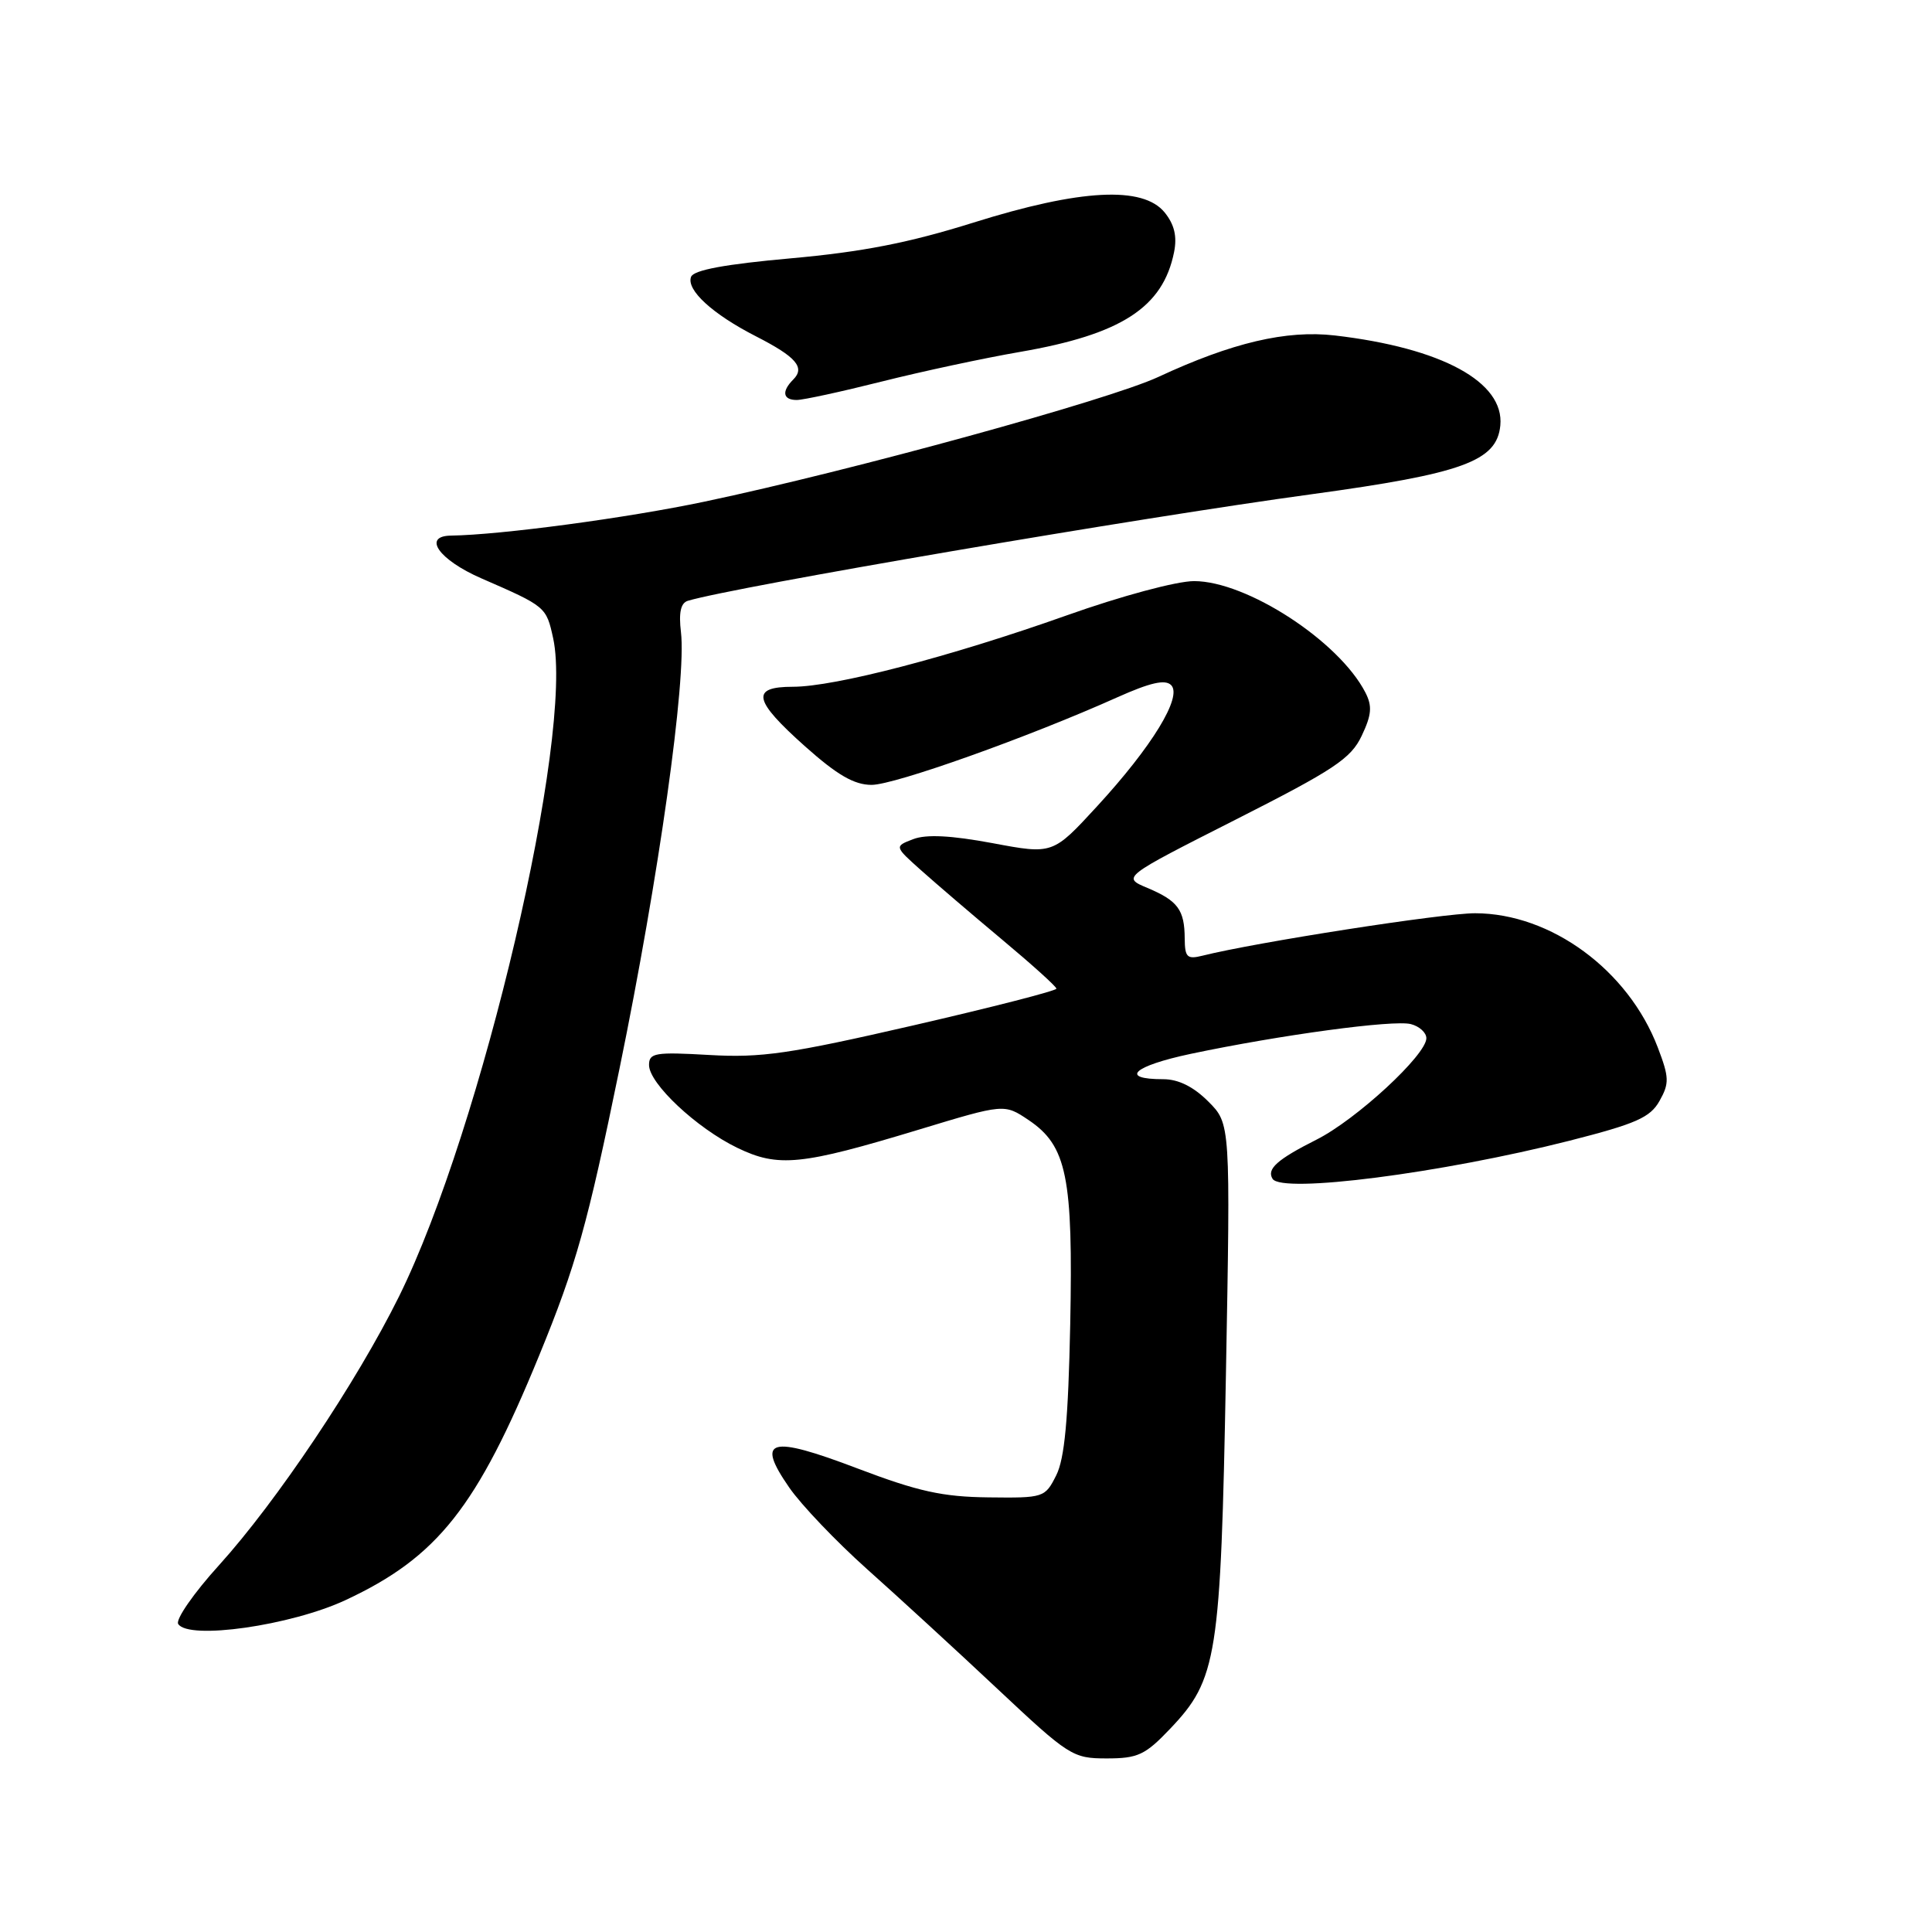<?xml version="1.0" encoding="UTF-8" standalone="no"?>
<!DOCTYPE svg PUBLIC "-//W3C//DTD SVG 1.1//EN" "http://www.w3.org/Graphics/SVG/1.1/DTD/svg11.dtd" >
<svg xmlns="http://www.w3.org/2000/svg" xmlns:xlink="http://www.w3.org/1999/xlink" version="1.1" viewBox="0 0 256 256">
 <g >
 <path fill="currentColor"
d=" M 155.05 229.07 C 161.29 222.51 161.75 219.61 162.44 182.20 C 163.05 148.90 163.05 148.90 160.10 145.95 C 158.14 143.99 156.14 143.00 154.14 143.00 C 148.26 143.00 150.15 141.26 157.78 139.64 C 169.63 137.14 184.67 135.10 186.95 135.70 C 188.08 135.99 189.00 136.83 189.00 137.57 C 189.00 139.78 179.73 148.35 174.44 151.01 C 169.22 153.64 167.82 154.90 168.62 156.20 C 169.85 158.18 190.98 155.46 207.97 151.15 C 216.80 148.90 218.66 148.08 219.90 145.87 C 221.21 143.54 221.18 142.76 219.66 138.78 C 215.75 128.55 205.52 121.03 195.47 121.01 C 191.18 121.00 166.40 124.86 159.31 126.64 C 157.30 127.14 157.00 126.84 156.98 124.36 C 156.96 120.56 156.08 119.36 152.05 117.66 C 148.66 116.24 148.66 116.24 163.72 108.61 C 176.78 101.99 179.00 100.52 180.43 97.50 C 181.75 94.72 181.85 93.57 180.92 91.76 C 177.42 84.95 165.19 77.00 158.22 77.00 C 155.91 77.00 148.54 78.98 141.32 81.55 C 125.90 87.02 110.62 91.00 105.07 91.00 C 99.43 91.00 99.80 92.77 106.70 98.92 C 110.94 102.70 113.19 104.00 115.49 104.00 C 118.55 104.00 136.24 97.69 148.02 92.41 C 152.40 90.45 154.39 89.99 155.18 90.78 C 156.70 92.30 152.66 98.92 145.35 106.86 C 139.50 113.22 139.50 113.22 131.51 111.72 C 126.02 110.70 122.74 110.53 121.01 111.19 C 118.50 112.15 118.50 112.15 122.05 115.32 C 124.01 117.07 128.83 121.20 132.78 124.50 C 136.73 127.80 139.97 130.72 139.98 131.00 C 139.99 131.28 131.44 133.47 120.98 135.88 C 104.59 139.65 100.86 140.19 93.98 139.79 C 86.81 139.38 86.00 139.51 86.00 141.12 C 86.00 143.57 92.30 149.48 97.69 152.09 C 103.13 154.72 106.13 154.42 121.79 149.67 C 133.07 146.25 133.07 146.25 136.29 148.41 C 141.37 151.83 142.20 155.94 141.81 175.50 C 141.55 188.10 141.07 193.28 139.95 195.50 C 138.47 198.44 138.31 198.50 130.97 198.41 C 124.89 198.34 121.66 197.63 113.63 194.58 C 101.96 190.14 100.11 190.66 104.58 197.11 C 106.17 199.41 110.80 204.26 114.87 207.90 C 118.94 211.53 126.71 218.66 132.13 223.75 C 141.65 232.69 142.14 233.00 146.64 233.00 C 150.77 233.00 151.74 232.55 155.05 229.07 Z  M 45.79 212.02 C 57.98 206.33 63.19 199.75 71.45 179.59 C 76.35 167.63 77.84 162.30 82.09 141.59 C 87.30 116.21 90.98 90.04 90.23 83.76 C 89.92 81.17 90.20 79.90 91.14 79.61 C 97.27 77.77 150.98 68.59 173.79 65.49 C 193.84 62.75 198.34 61.11 198.80 56.38 C 199.36 50.62 191.05 46.10 176.86 44.45 C 170.45 43.71 163.26 45.40 153.50 49.94 C 146.98 52.98 112.81 62.37 93.35 66.47 C 83.11 68.63 66.34 70.88 59.75 70.97 C 55.93 71.03 58.17 74.18 63.75 76.62 C 72.36 80.37 72.38 80.39 73.30 84.59 C 76.07 97.40 63.86 149.54 52.88 171.77 C 47.27 183.12 36.65 198.97 29.01 207.41 C 25.67 211.09 23.25 214.59 23.61 215.18 C 24.95 217.34 38.55 215.40 45.79 212.02 Z  M 116.82 50.56 C 122.14 49.22 130.40 47.45 135.16 46.63 C 148.59 44.31 154.10 40.74 155.57 33.41 C 155.99 31.32 155.61 29.75 154.33 28.16 C 151.46 24.61 143.16 25.05 129.00 29.49 C 120.43 32.18 114.26 33.38 104.79 34.23 C 96.09 35.01 91.92 35.78 91.57 36.68 C 90.91 38.41 94.40 41.62 100.18 44.57 C 105.50 47.29 106.71 48.69 105.11 50.29 C 103.54 51.86 103.73 53.00 105.57 53.00 C 106.43 53.00 111.49 51.90 116.82 50.56 Z "/>
</g>
</svg>